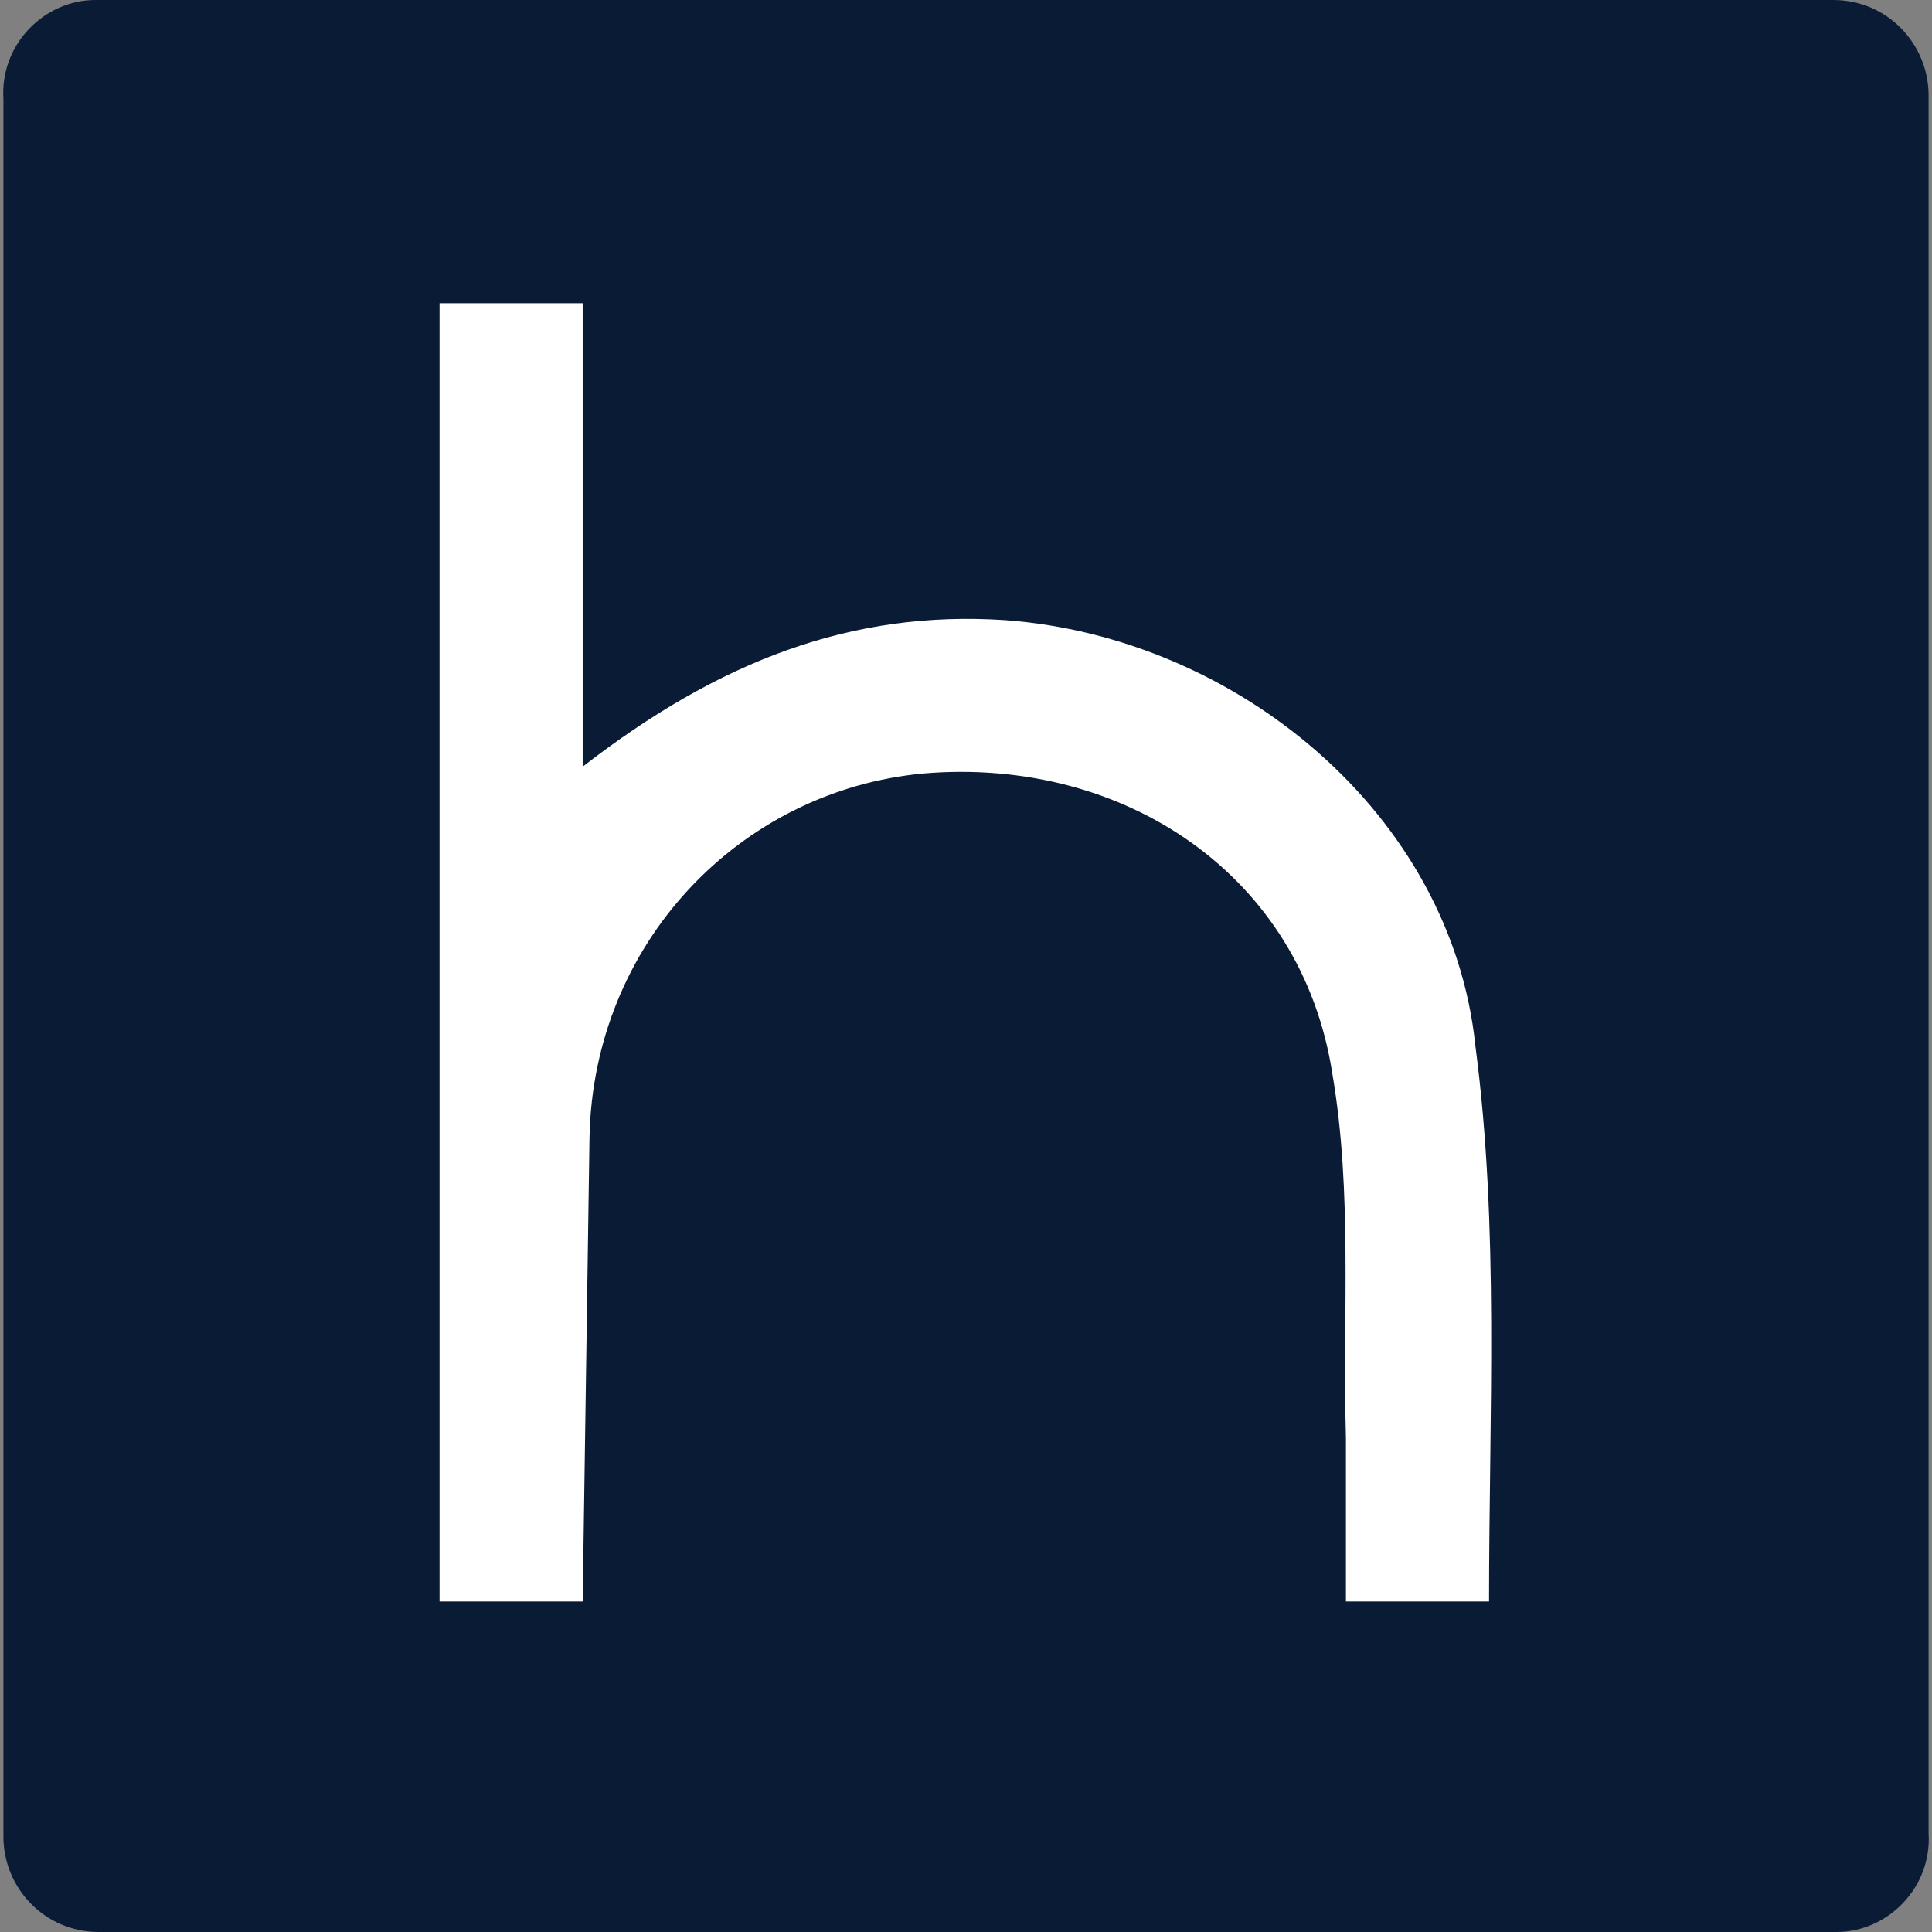 <?xml version="1.0" encoding="utf-8"?>
<!-- Generator: Adobe Illustrator 19.1.0, SVG Export Plug-In . SVG Version: 6.00 Build 0)  -->
<svg version="1.1" id="Layer_1" xmlns="http://www.w3.org/2000/svg" xmlns:xlink="http://www.w3.org/1999/xlink" x="0px" y="0px"
	 viewBox="0 0 56.7 56.7" style="enable-background:new 0 0 56.7 56.7;" xml:space="preserve">
<rect x="0" y="0" width="56.7" height="56.7" fill="#808080" stroke="none"/>
<style type="text/css">
	.st0{fill:#0A1B36;}
	.st1{fill:#FFFFFF;}
</style>
<path class="st0" d="M53.9,56.7h-51c-1.6,0-2.8-1.3-2.8-2.8v-51C0,1.3,1.3,0,2.8,0h51c1.6,0,2.8,1.3,2.8,2.8v51
	C56.7,55.4,55.4,56.7,53.9,56.7z"/>
<path class="st1" d="M17.1,47c-1.2,0-2.8,0-4.2,0c0-12.7,0-25.3,0-38.1c1.3,0,2.6,0,4.2,0c0,4.3,0,8.6,0,13.6
	c4-3.1,7.9-4.6,12.4-4.3c6.8,0.5,13.1,5.7,13.8,12.5C44,36,43.7,41.5,43.7,47c-1.1,0-2.5,0-4.2,0c0-1.6,0-3.2,0-4.8
	c-0.1-3.6,0.2-7.2-0.4-10.7c-0.9-5.8-6.1-9.3-12-8.8c-5.4,0.5-9.7,5-9.8,10.7"/>
</svg>
